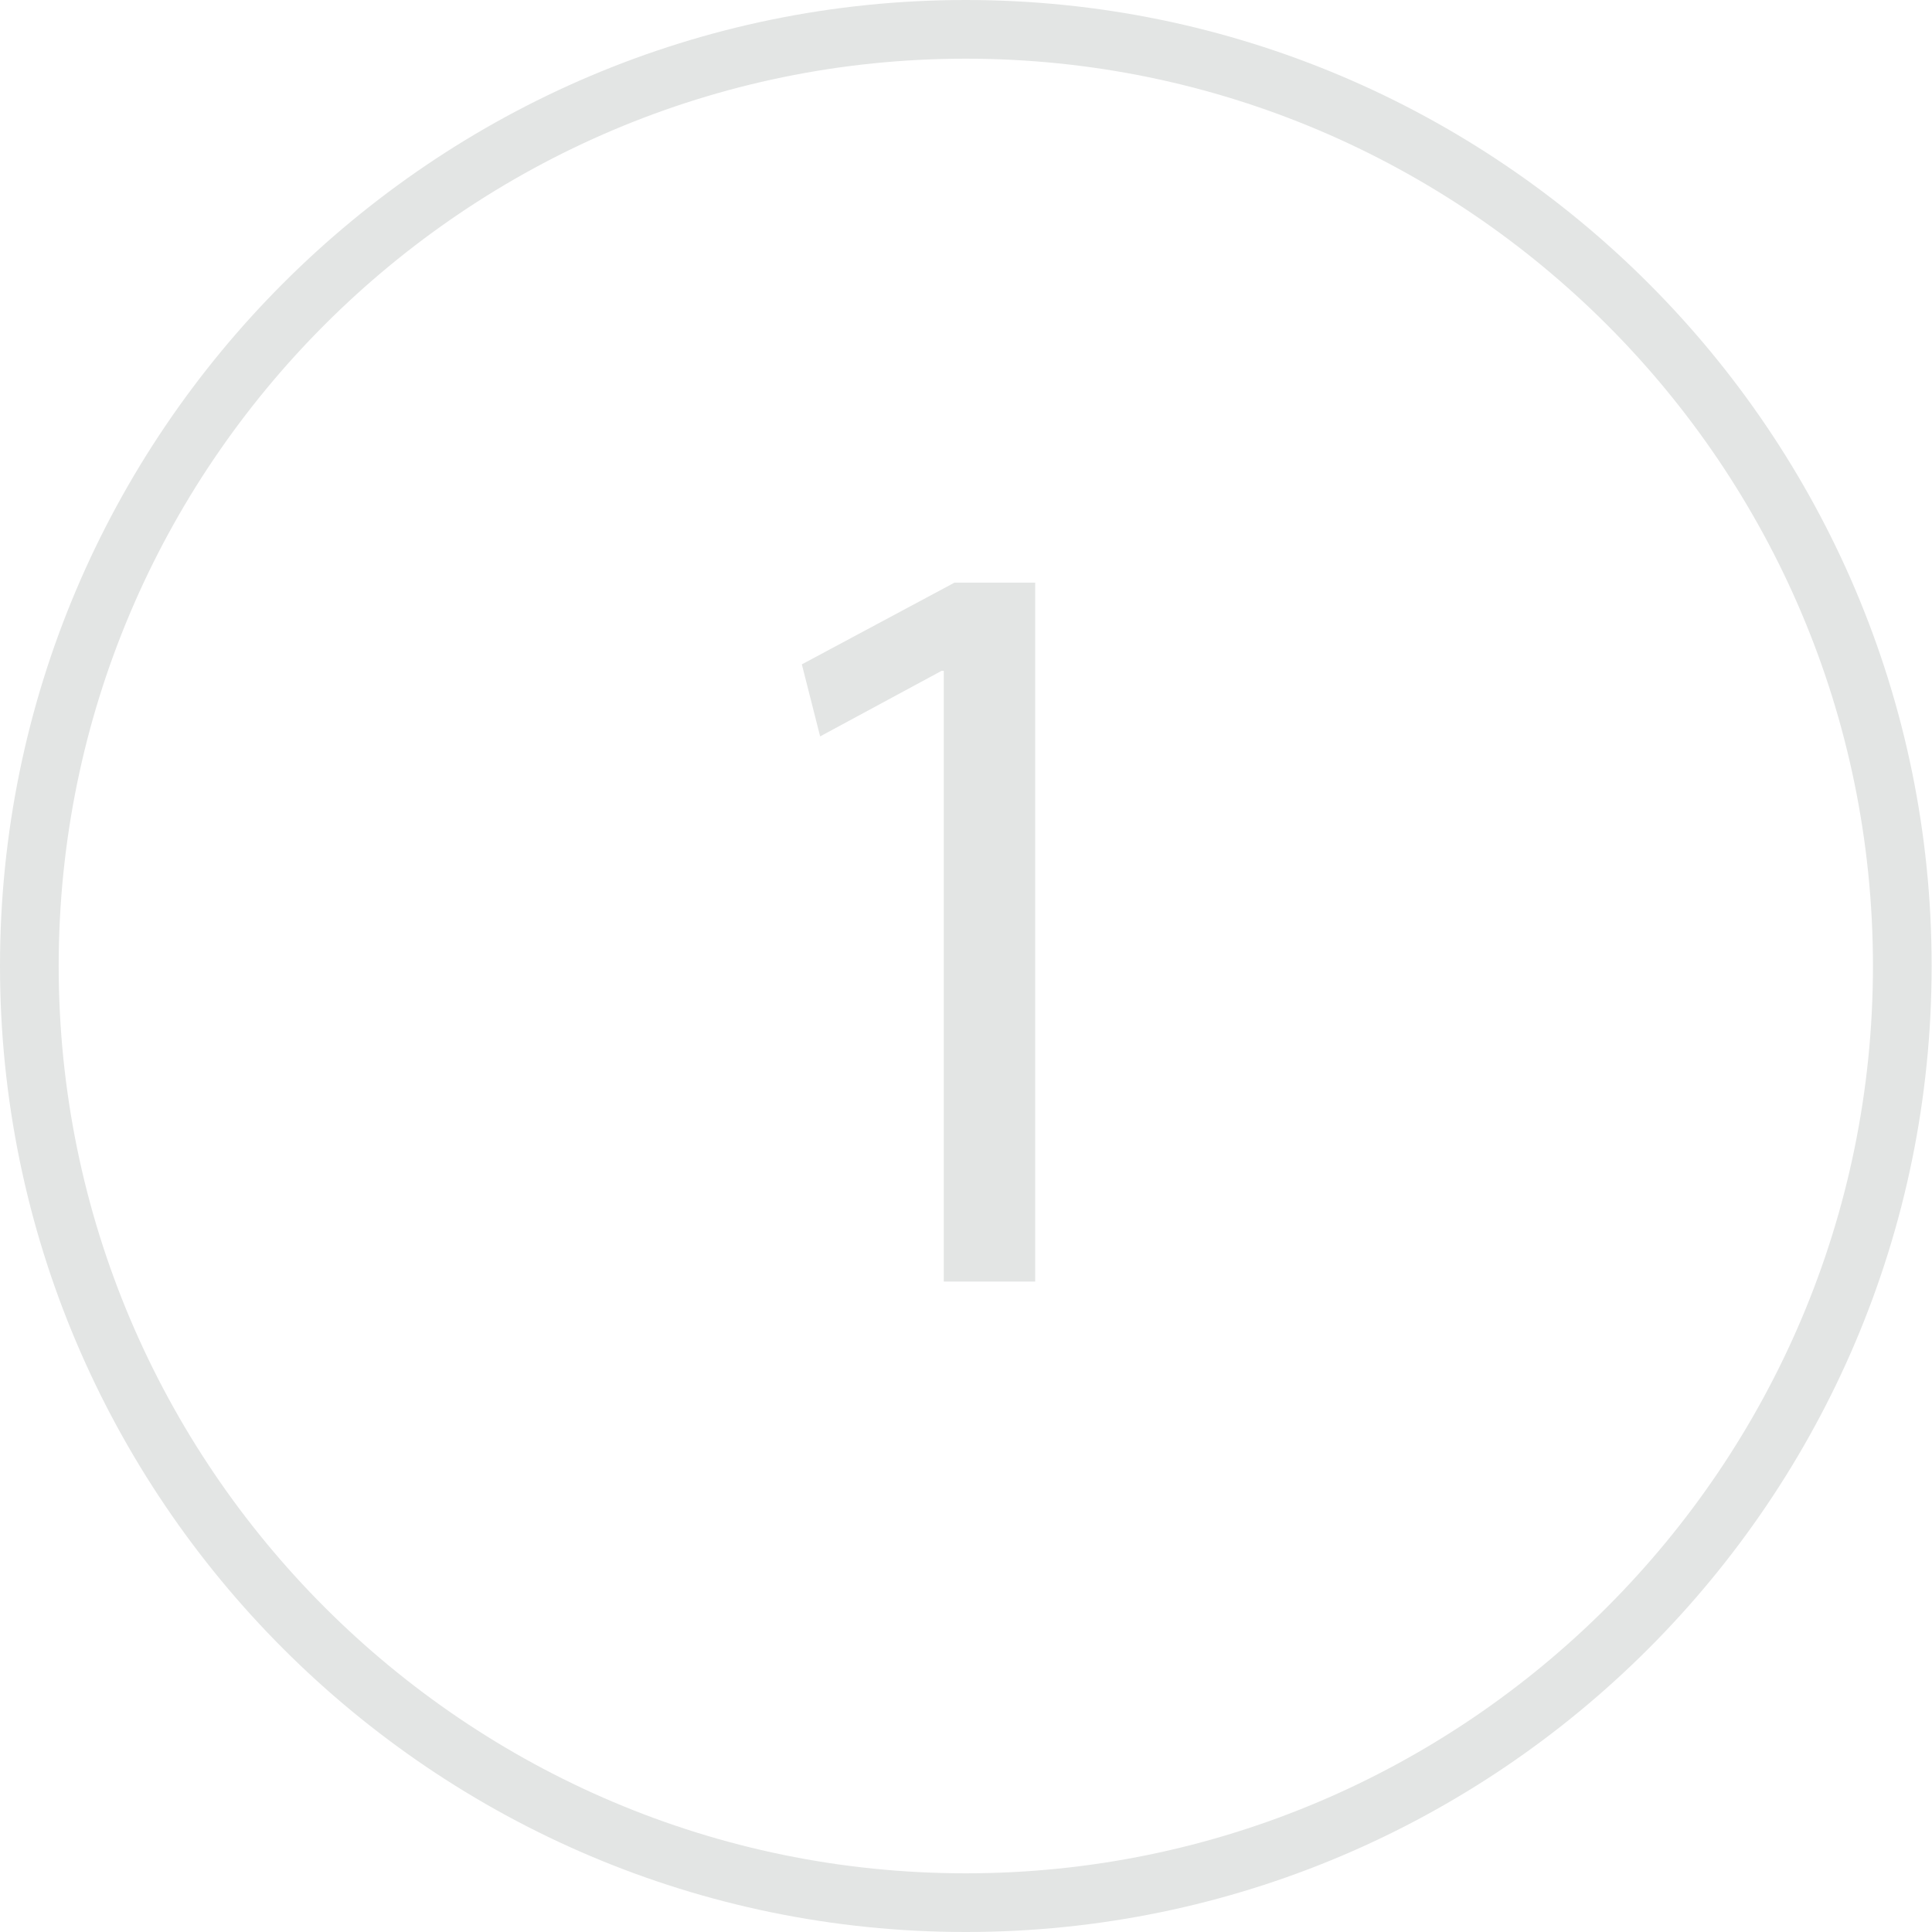 <svg xmlns="http://www.w3.org/2000/svg" width="32" height="32" viewBox="0 0 32 32"><title>one</title><path fill="#e3e5e4" d="M13.281 11.004l.303 1.193 2.012-1.086h.036v10.116h1.514V9.65H15.81z"/><path fill="#e3e5e4" d="M15.996 0C7.176 0 0 7.177 0 15.999S7.176 32 15.996 32c8.821 0 15.998-7.178 15.998-16.001S24.817 0 15.995 0zm0 31.028C7.711 31.028.972 24.286.972 15.999S7.712.972 15.996.972c8.285 0 15.026 6.741 15.026 15.027s-6.741 15.029-15.026 15.029z"/></svg>
